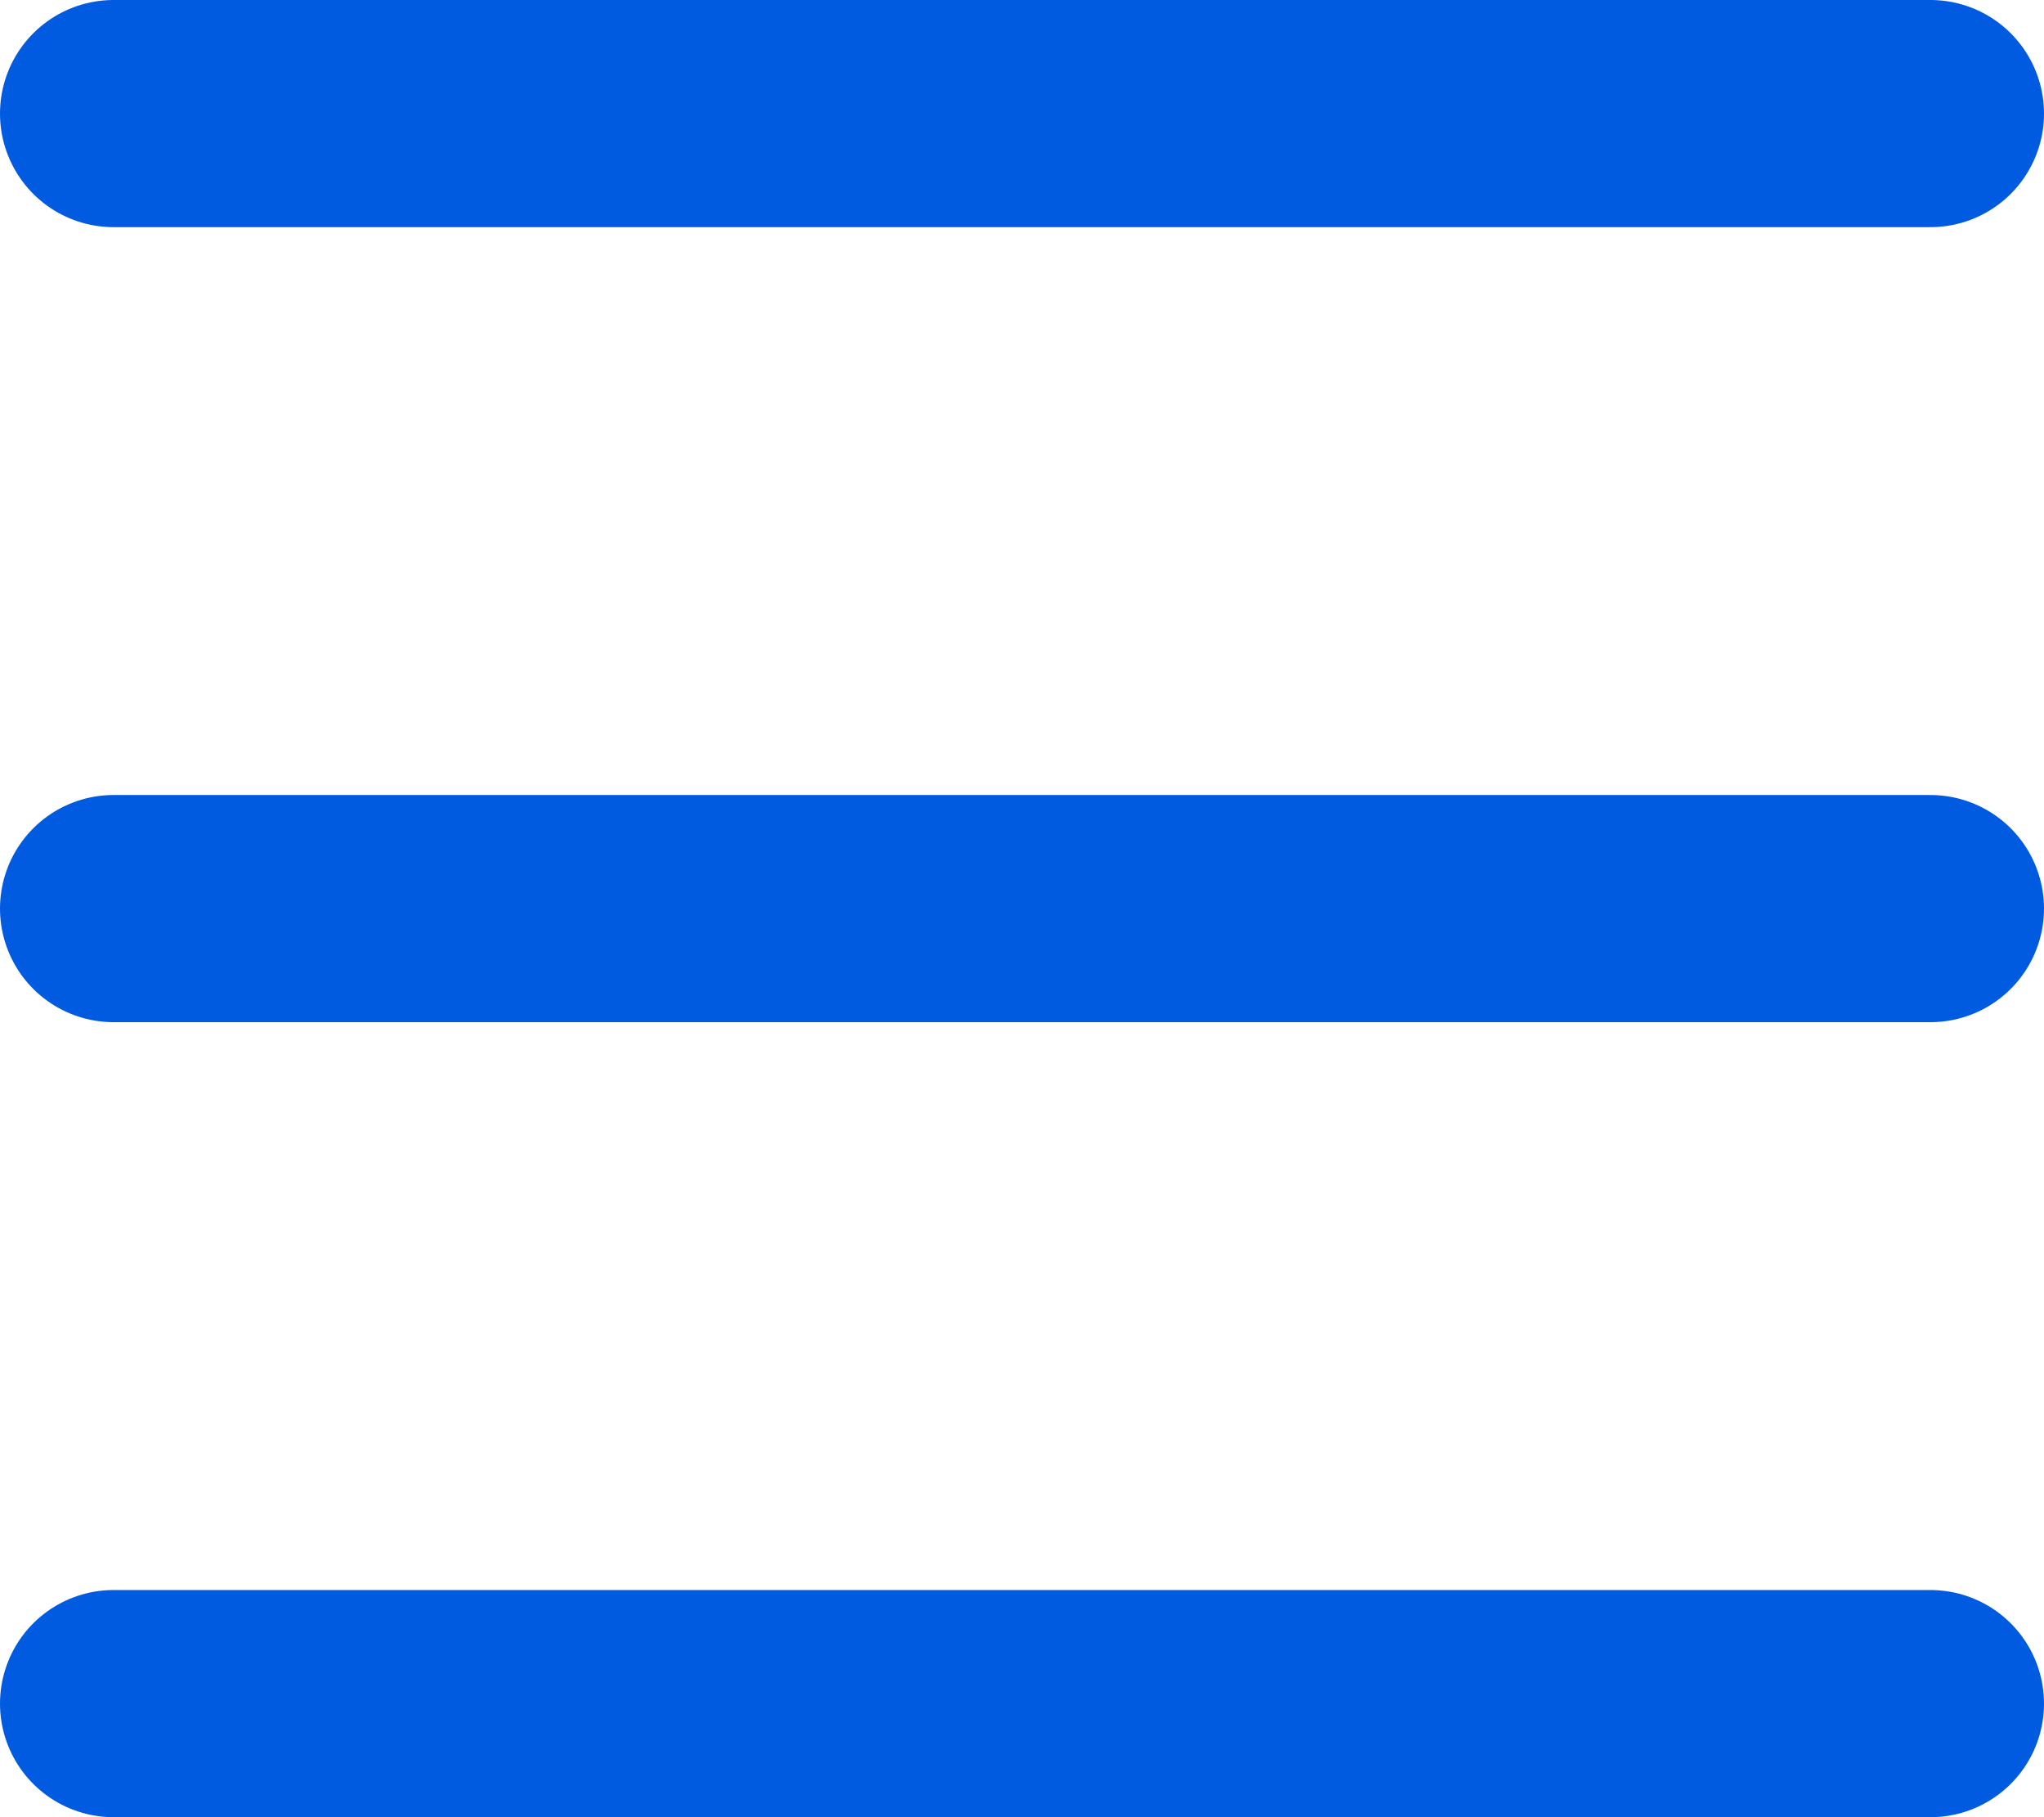 <svg width="18" height="16" viewBox="0 0 18 16" fill="none" xmlns="http://www.w3.org/2000/svg">
<path d="M1 1H17" stroke="#005BE1" stroke-width="2" stroke-linecap="round"/>
<path d="M1 8H17" stroke="#005BE1" stroke-width="2" stroke-linecap="round"/>
<path d="M1 15H17" stroke="#005BE1" stroke-width="2" stroke-linecap="round"/>
</svg>
